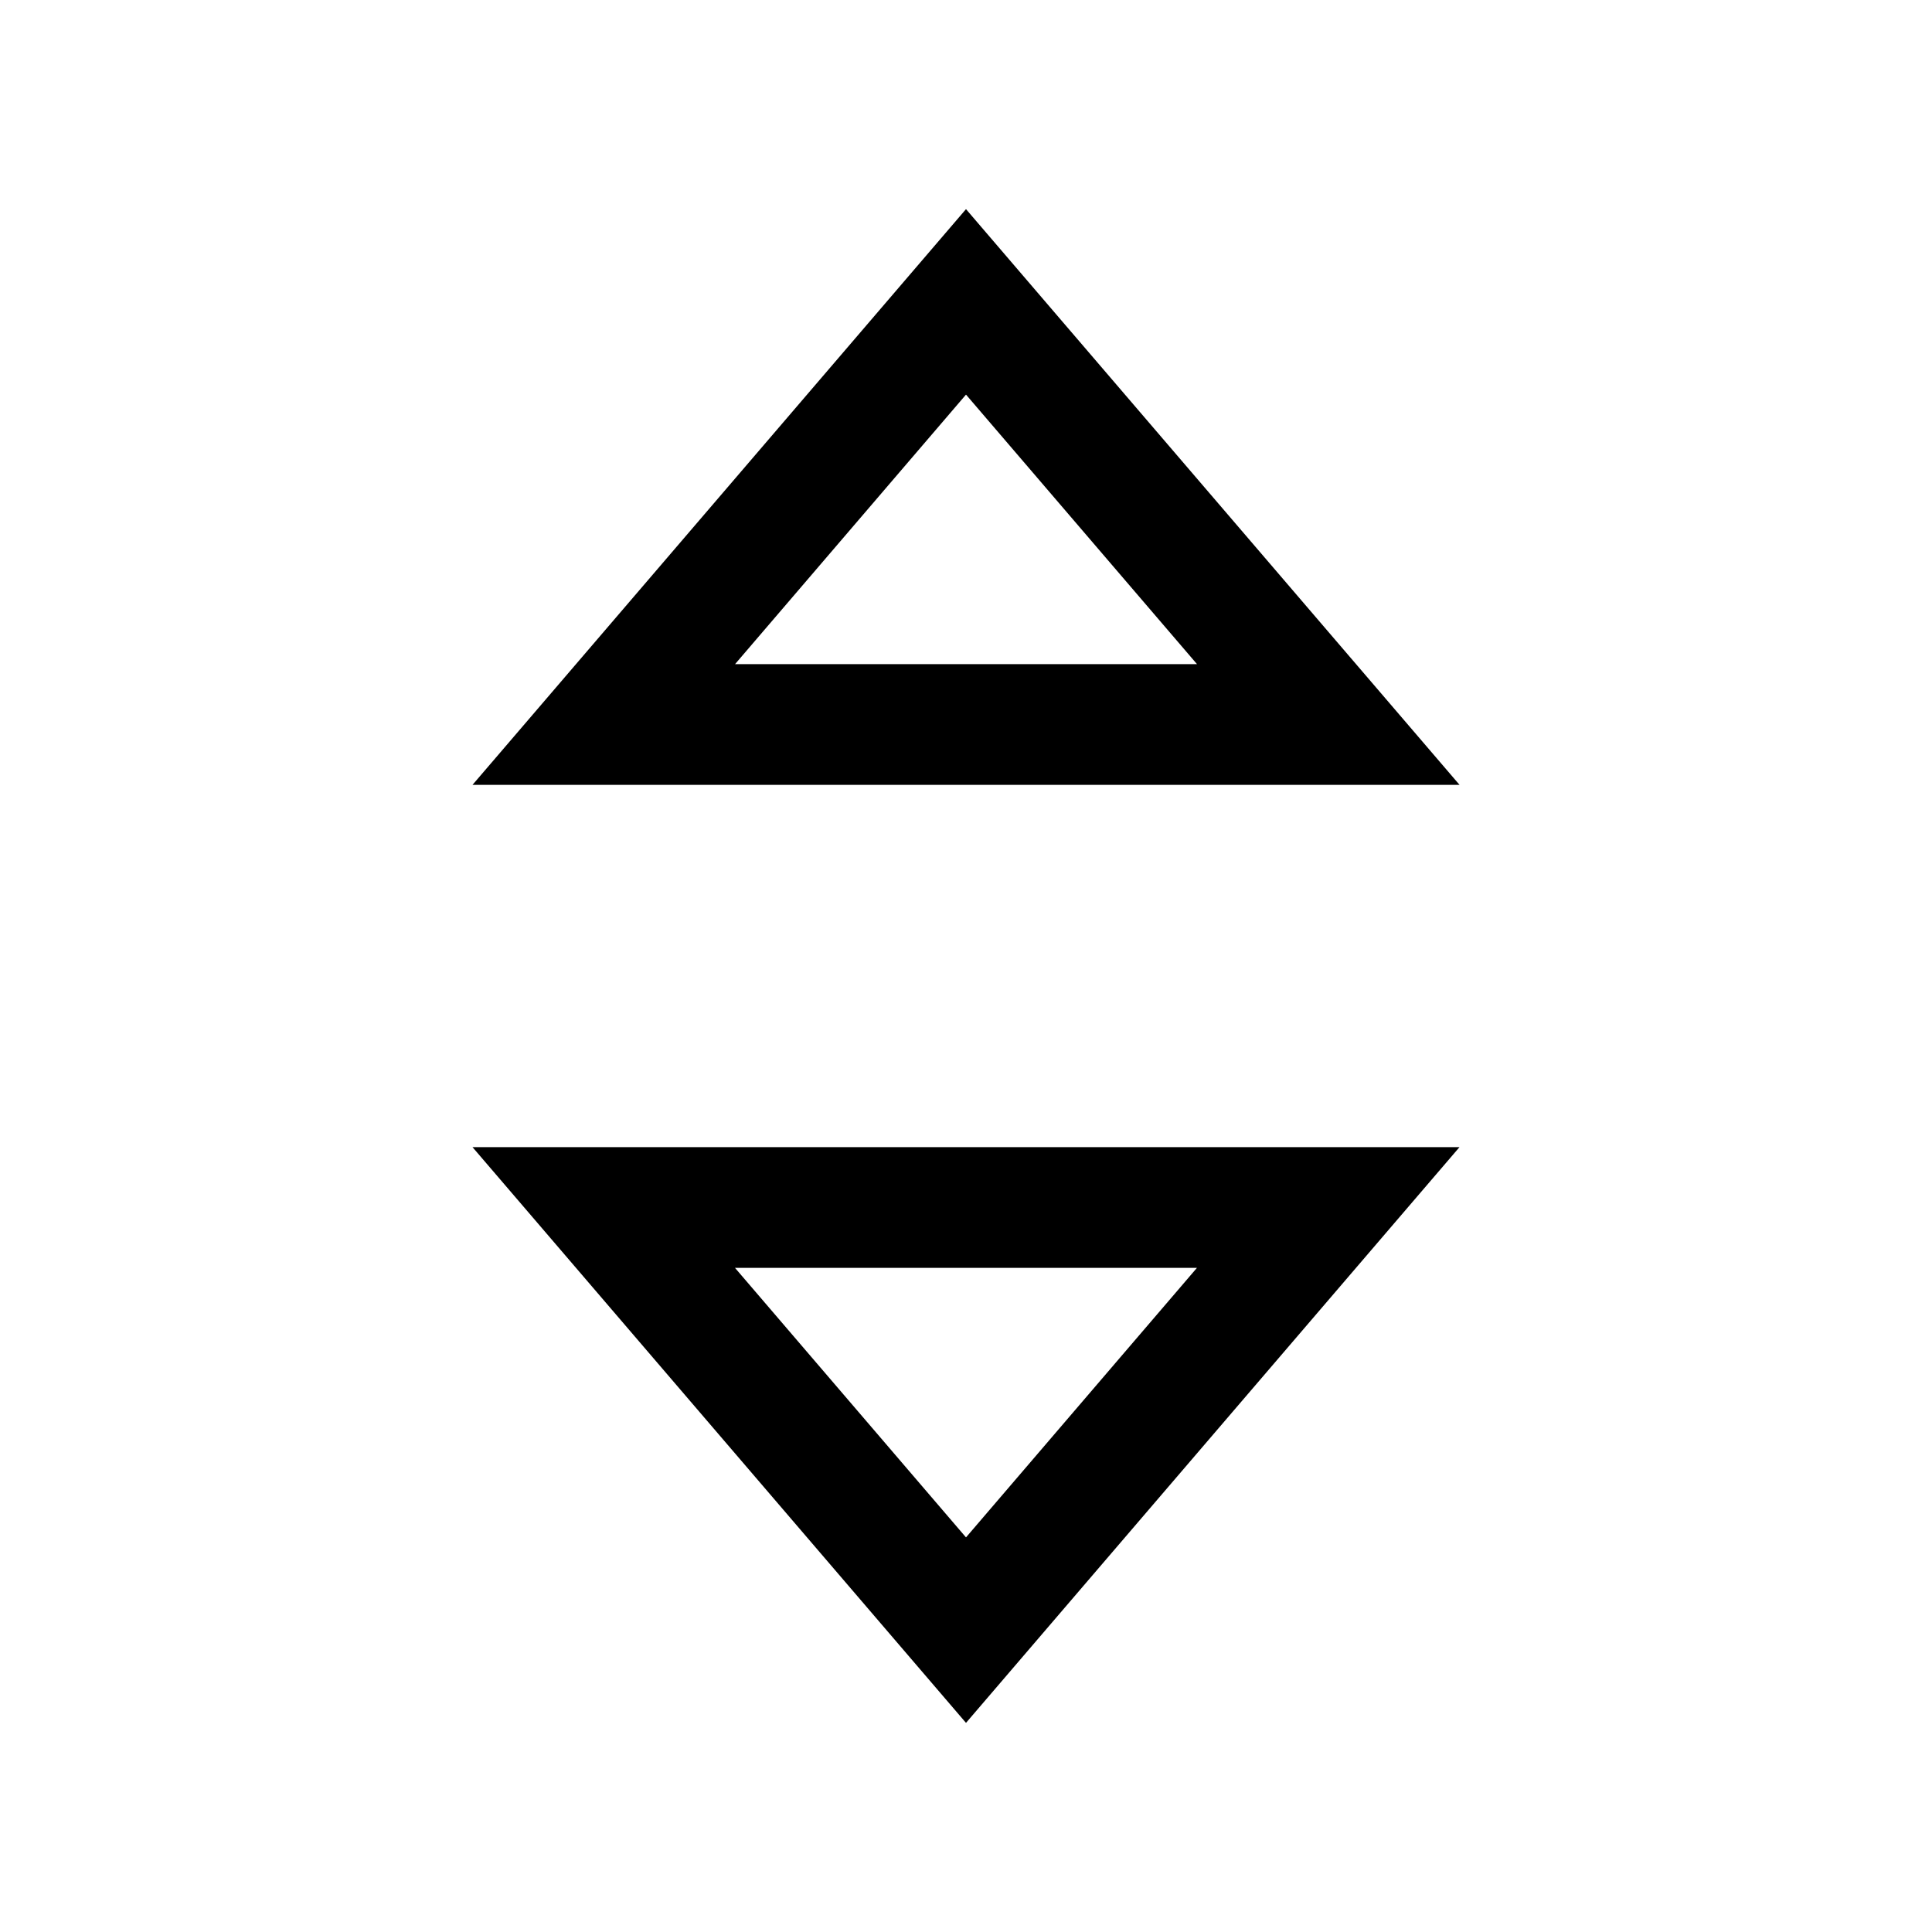 <?xml version="1.0" encoding="utf-8"?>
<!-- Generator: Adobe Illustrator 19.2.1, SVG Export Plug-In . SVG Version: 6.00 Build 0)  -->
<!DOCTYPE svg PUBLIC "-//W3C//DTD SVG 1.1//EN" "http://www.w3.org/Graphics/SVG/1.1/DTD/svg11.dtd">
<svg version="1.1" id="Layer_1" xmlns="http://www.w3.org/2000/svg" xmlns:xlink="http://www.w3.org/1999/xlink" x="0px" y="0px"
	 width="32px" height="32px" viewBox="0 0 32 32" enable-background="new 0 0 32 32" xml:space="preserve">
<path d="M16,3.464L7.826,13h16.349L16,3.464z M16,6.536L19.826,11h-7.651L16,6.536z"/>
<path d="M7.826,19L16,28.536L24.174,19H7.826z M12.174,21h7.651L16,25.464L12.174,21z"/>
</svg>
